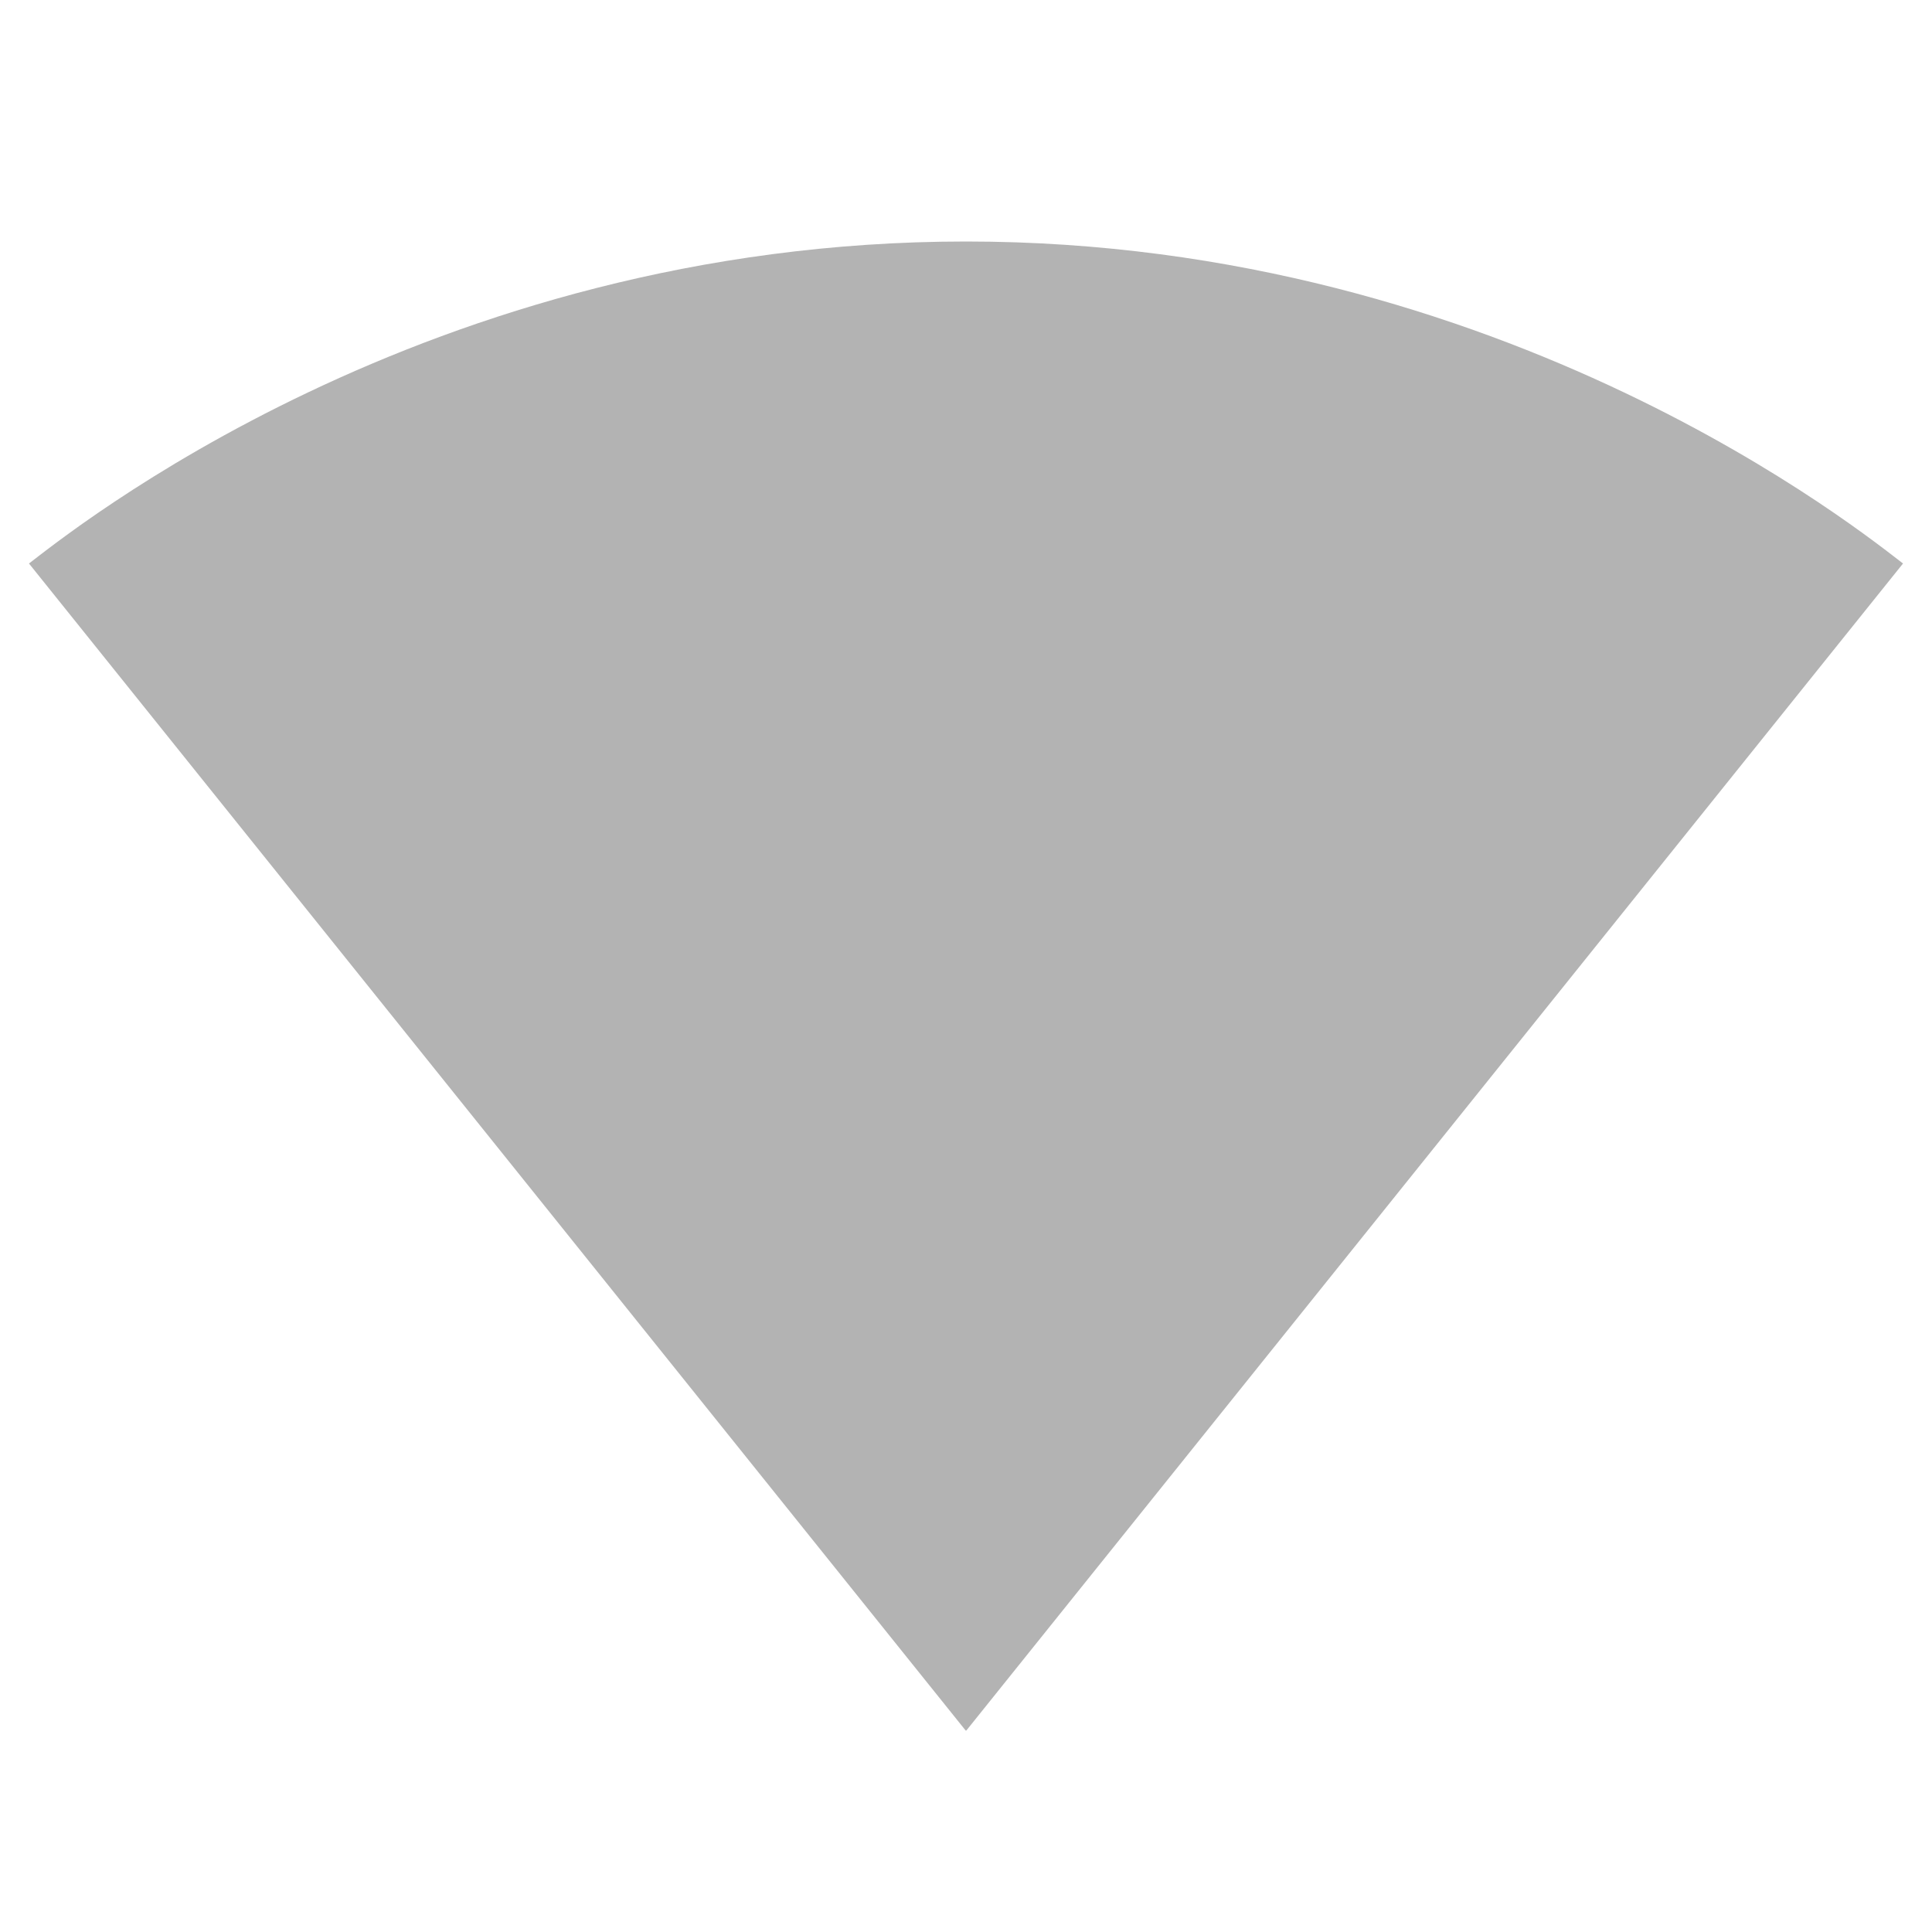 <?xml version="1.0"?>
<svg xmlns="http://www.w3.org/2000/svg" width="48" height="48" viewBox="0 0 48 48">
    <path fill-opacity=".3" d="M24.02 42.98L47.28 14c-.9-.68-9.85-8-23.28-8C10.57 6 1.62 13.32.72 14l23.26 28.98.02.02.02-.02z"/>
    
</svg>
